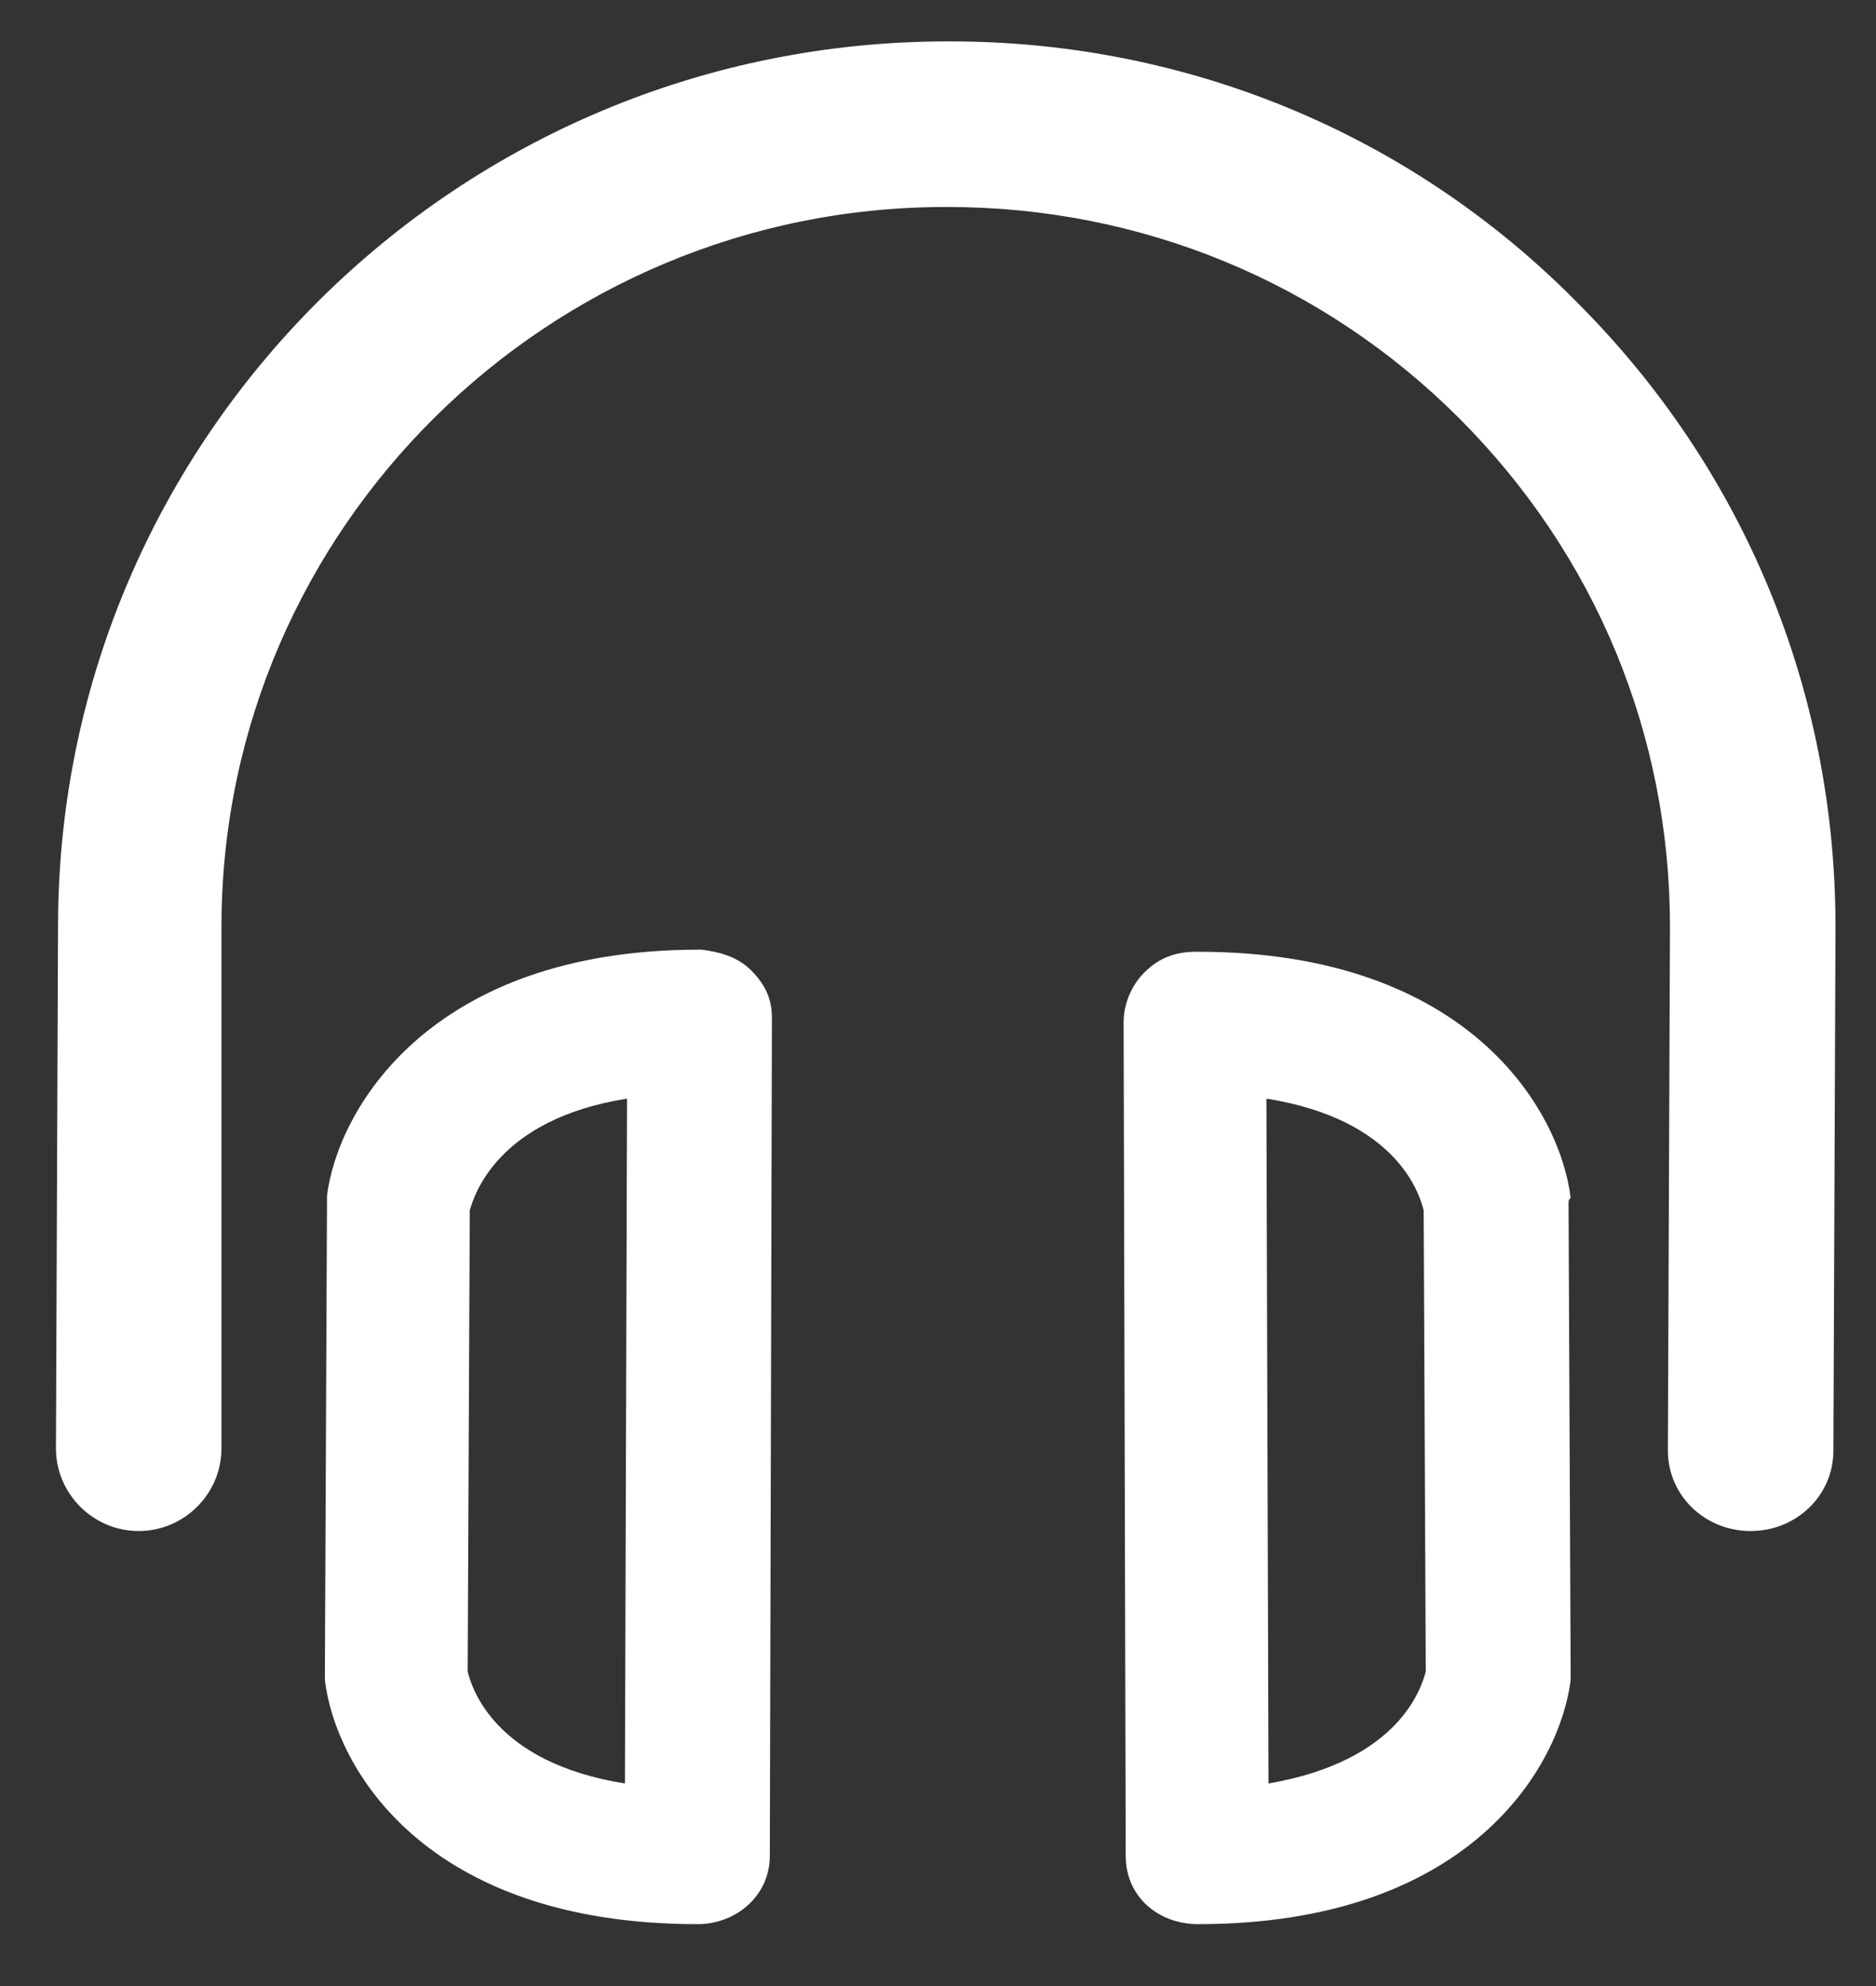 <svg width="17" height="18" viewBox="0 0 17 18" fill="none" xmlns="http://www.w3.org/2000/svg">
<rect x="0" y="0" width="17" height="18" fill="#333333" stroke="none"/>
<path d="M16.633 8.401L16.614 13.145C16.614 13.557 16.277 13.876 15.864 13.876C15.451 13.876 15.114 13.557 15.114 13.145L15.133 8.401C15.133 6.657 14.458 5.026 13.22 3.788C11.982 2.551 10.332 1.876 8.589 1.876H8.57C4.97 1.876 2.026 4.782 2.007 8.363V13.126C2.007 13.539 1.669 13.876 1.257 13.876C0.844 13.876 0.507 13.539 0.507 13.126L0.526 8.363C0.544 3.957 4.145 0.375 8.589 0.375H8.607C10.764 0.375 12.789 1.219 14.289 2.738C15.808 4.257 16.633 6.263 16.633 8.401ZM6.807 8.795C6.938 8.926 6.995 9.057 6.995 9.226L6.976 16.82C6.976 17.177 6.676 17.439 6.32 17.439C3.845 17.439 3.038 16.014 2.944 15.226C2.944 15.208 2.944 15.226 2.944 15.189L2.963 10.914C2.963 10.895 2.963 10.876 2.963 10.839C3.057 10.07 3.882 8.607 6.338 8.607H6.357C6.507 8.626 6.676 8.664 6.807 8.795ZM5.682 9.957C4.501 10.145 4.295 10.839 4.257 10.97L4.238 15.151C4.276 15.301 4.482 15.976 5.663 16.164L5.682 9.957ZM14.214 10.914L14.233 15.17C14.233 15.189 14.233 15.208 14.233 15.226C14.139 15.995 13.333 17.439 10.857 17.439C10.501 17.439 10.201 17.195 10.201 16.82L10.182 9.264C10.182 9.095 10.257 8.926 10.37 8.814C10.501 8.682 10.651 8.626 10.839 8.626H10.857C13.314 8.626 14.139 10.07 14.233 10.857C14.214 10.876 14.214 10.876 14.214 10.914ZM12.92 15.151L12.901 10.97C12.864 10.82 12.658 10.145 11.476 9.957L11.495 16.164C12.695 15.958 12.883 15.283 12.92 15.151Z" fill="white"/>
</svg>
